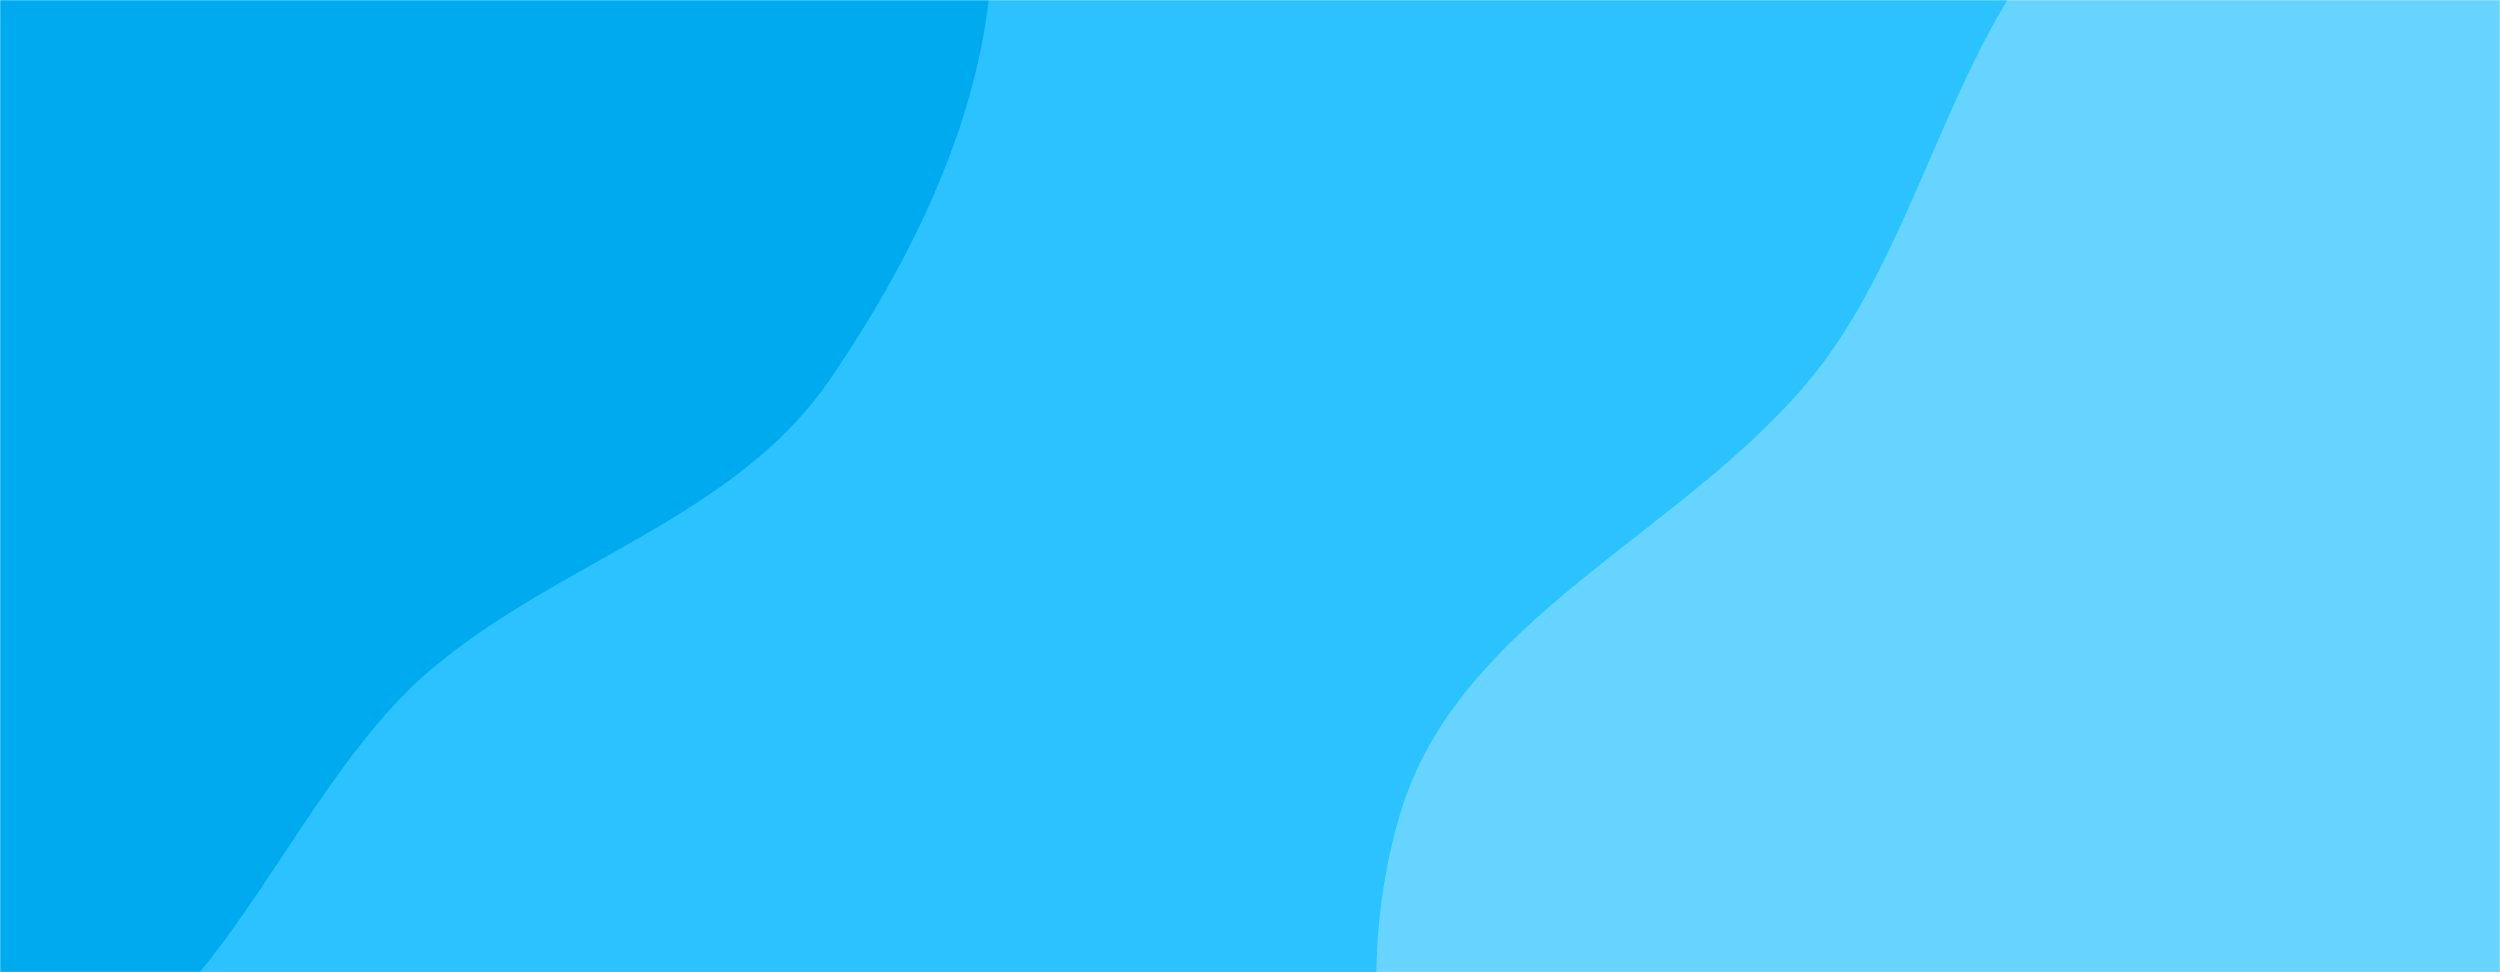 <svg xmlns="http://www.w3.org/2000/svg" version="1.1" xmlns:xlink="http://www.w3.org/1999/xlink" xmlns:svgjs="http://svgjs.com/svgjs" width="1440" height="560" preserveAspectRatio="none" viewBox="0 0 1440 560">
    <g mask="url(&quot;#SvgjsMask1014&quot;)" fill="none">
        <rect width="1440" height="560" x="0" y="0" fill="rgba(43, 194, 255, 1)"></rect>
        <path d="M0,624.592C117.084,627.155,158.719,461.675,247.972,385.852C321.785,323.145,423.537,298.348,478.167,218.372C538.209,130.472,586.276,23.177,567.25,-81.558C548.373,-185.471,444.973,-245.923,378.86,-328.284C309.597,-414.57,274.338,-541.864,169.457,-577.117C64.372,-612.439,-41.834,-535.966,-148.435,-505.522C-255.964,-474.813,-384.273,-480.923,-458.923,-397.659C-533.747,-314.201,-536.961,-188.646,-532.96,-76.628C-529.409,22.809,-491.577,116.262,-437.583,199.838C-388.966,275.091,-305.379,312.746,-241.093,375.147C-156.402,457.355,-118,622.009,0,624.592" fill="#00aaee"></path>
        <path d="M1440 1166.708C1550.305 1144.214 1595.209 1009.547 1692.415 952.765 1796.382 892.034 1958.793 928.12 2022.91 826.206 2085.743 726.334 2012.063 596.793 1989.193 481.038 1967.571 371.602 1972.491 245.704 1892.796 167.65 1814.055 90.53 1683.534 120.502 1580.669 80.926 1464.777 36.338 1372.833-109.189 1252.457-78.713 1133.168-48.512 1121.652 121.403 1043.94 216.812 969.52 308.18 840.078 355.973 806.416 468.904 771.52 585.974 807.922 714.474 863.112 823.456 917.034 929.934 1008.878 1010.207 1111.448 1071.237 1211.484 1130.759 1325.942 1189.967 1440 1166.708" fill="#67d3ff"></path>
    </g>
    <defs>
        <mask id="SvgjsMask1014">
            <rect width="1440" height="560" fill="#ffffff"></rect>
        </mask>
    </defs>
</svg>